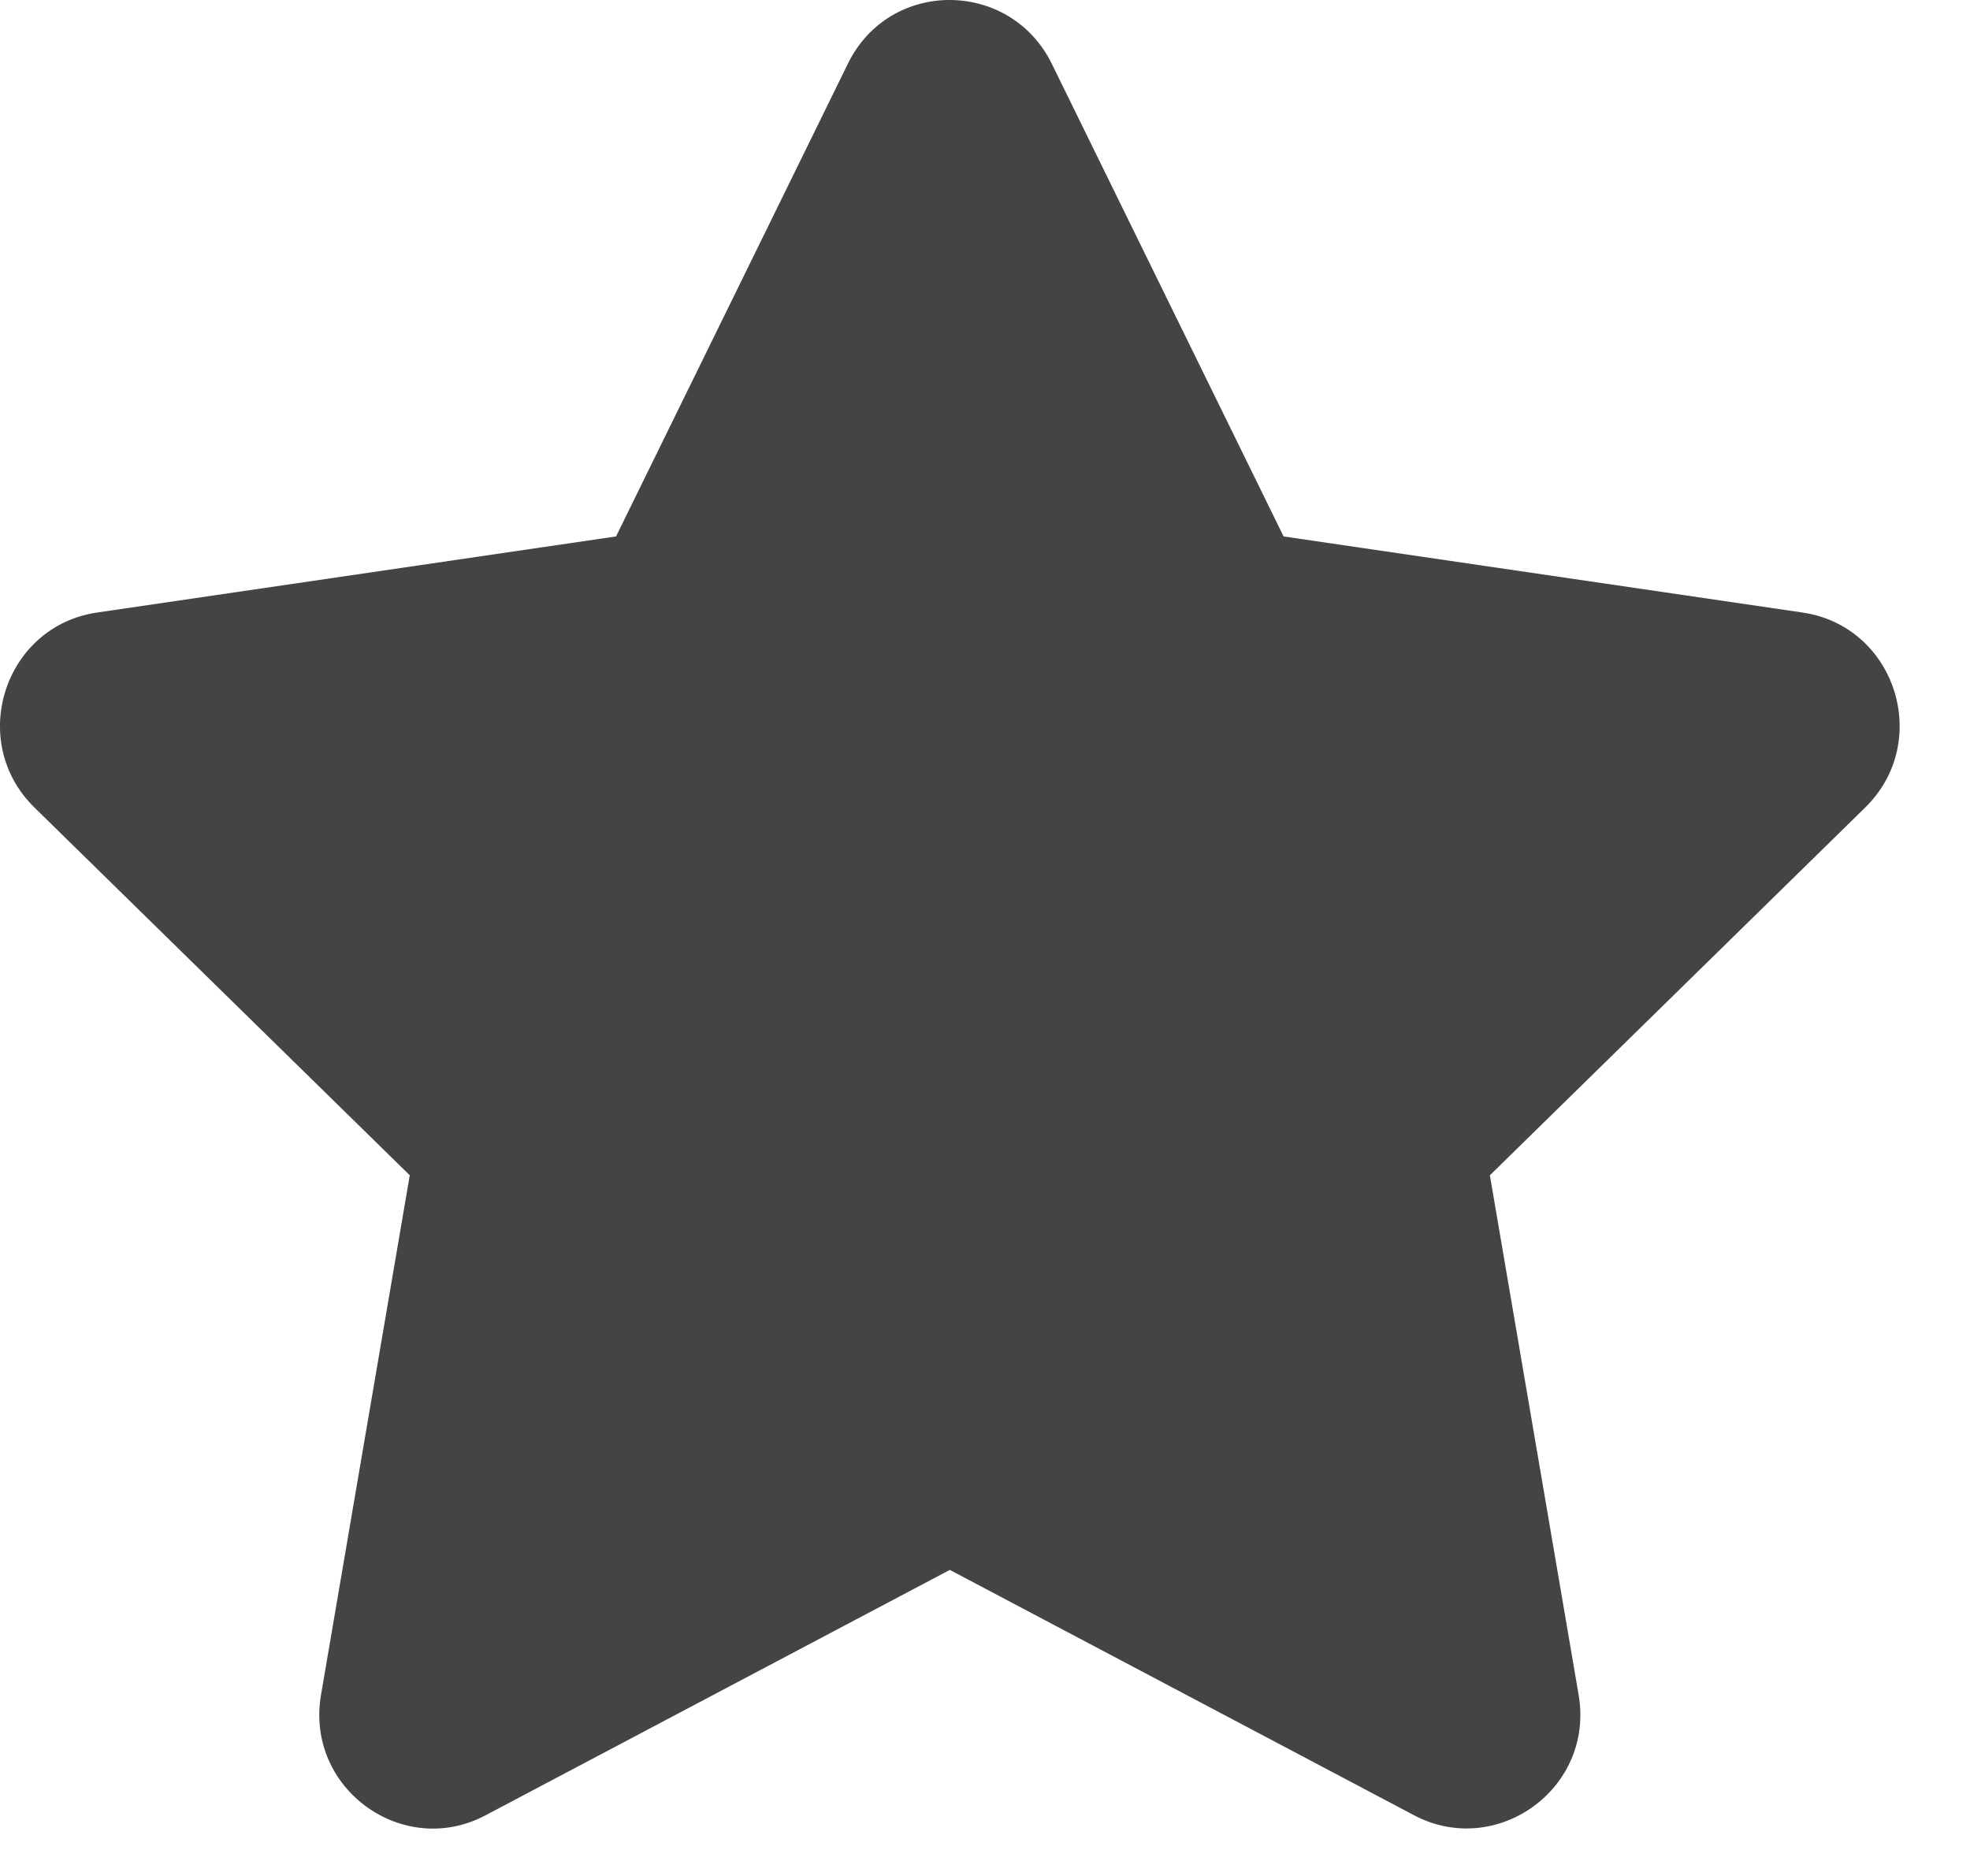 <svg width="21" height="20" viewBox="0 0 21 20" fill="none" xmlns="http://www.w3.org/2000/svg">
<path id="Vector" d="M9.039 0.678L6.567 5.719L1.037 6.53C0.045 6.674 -0.352 7.904 0.367 8.609L4.368 12.53L3.422 18.069C3.251 19.071 4.3 19.821 5.178 19.352L10.125 16.737L15.072 19.352C15.95 19.817 16.999 19.071 16.828 18.069L15.882 12.53L19.883 8.609C20.602 7.904 20.205 6.674 19.213 6.53L13.683 5.719L11.211 0.678C10.768 -0.22 9.485 -0.232 9.039 0.678Z" fill="#444444"/>
</svg>
